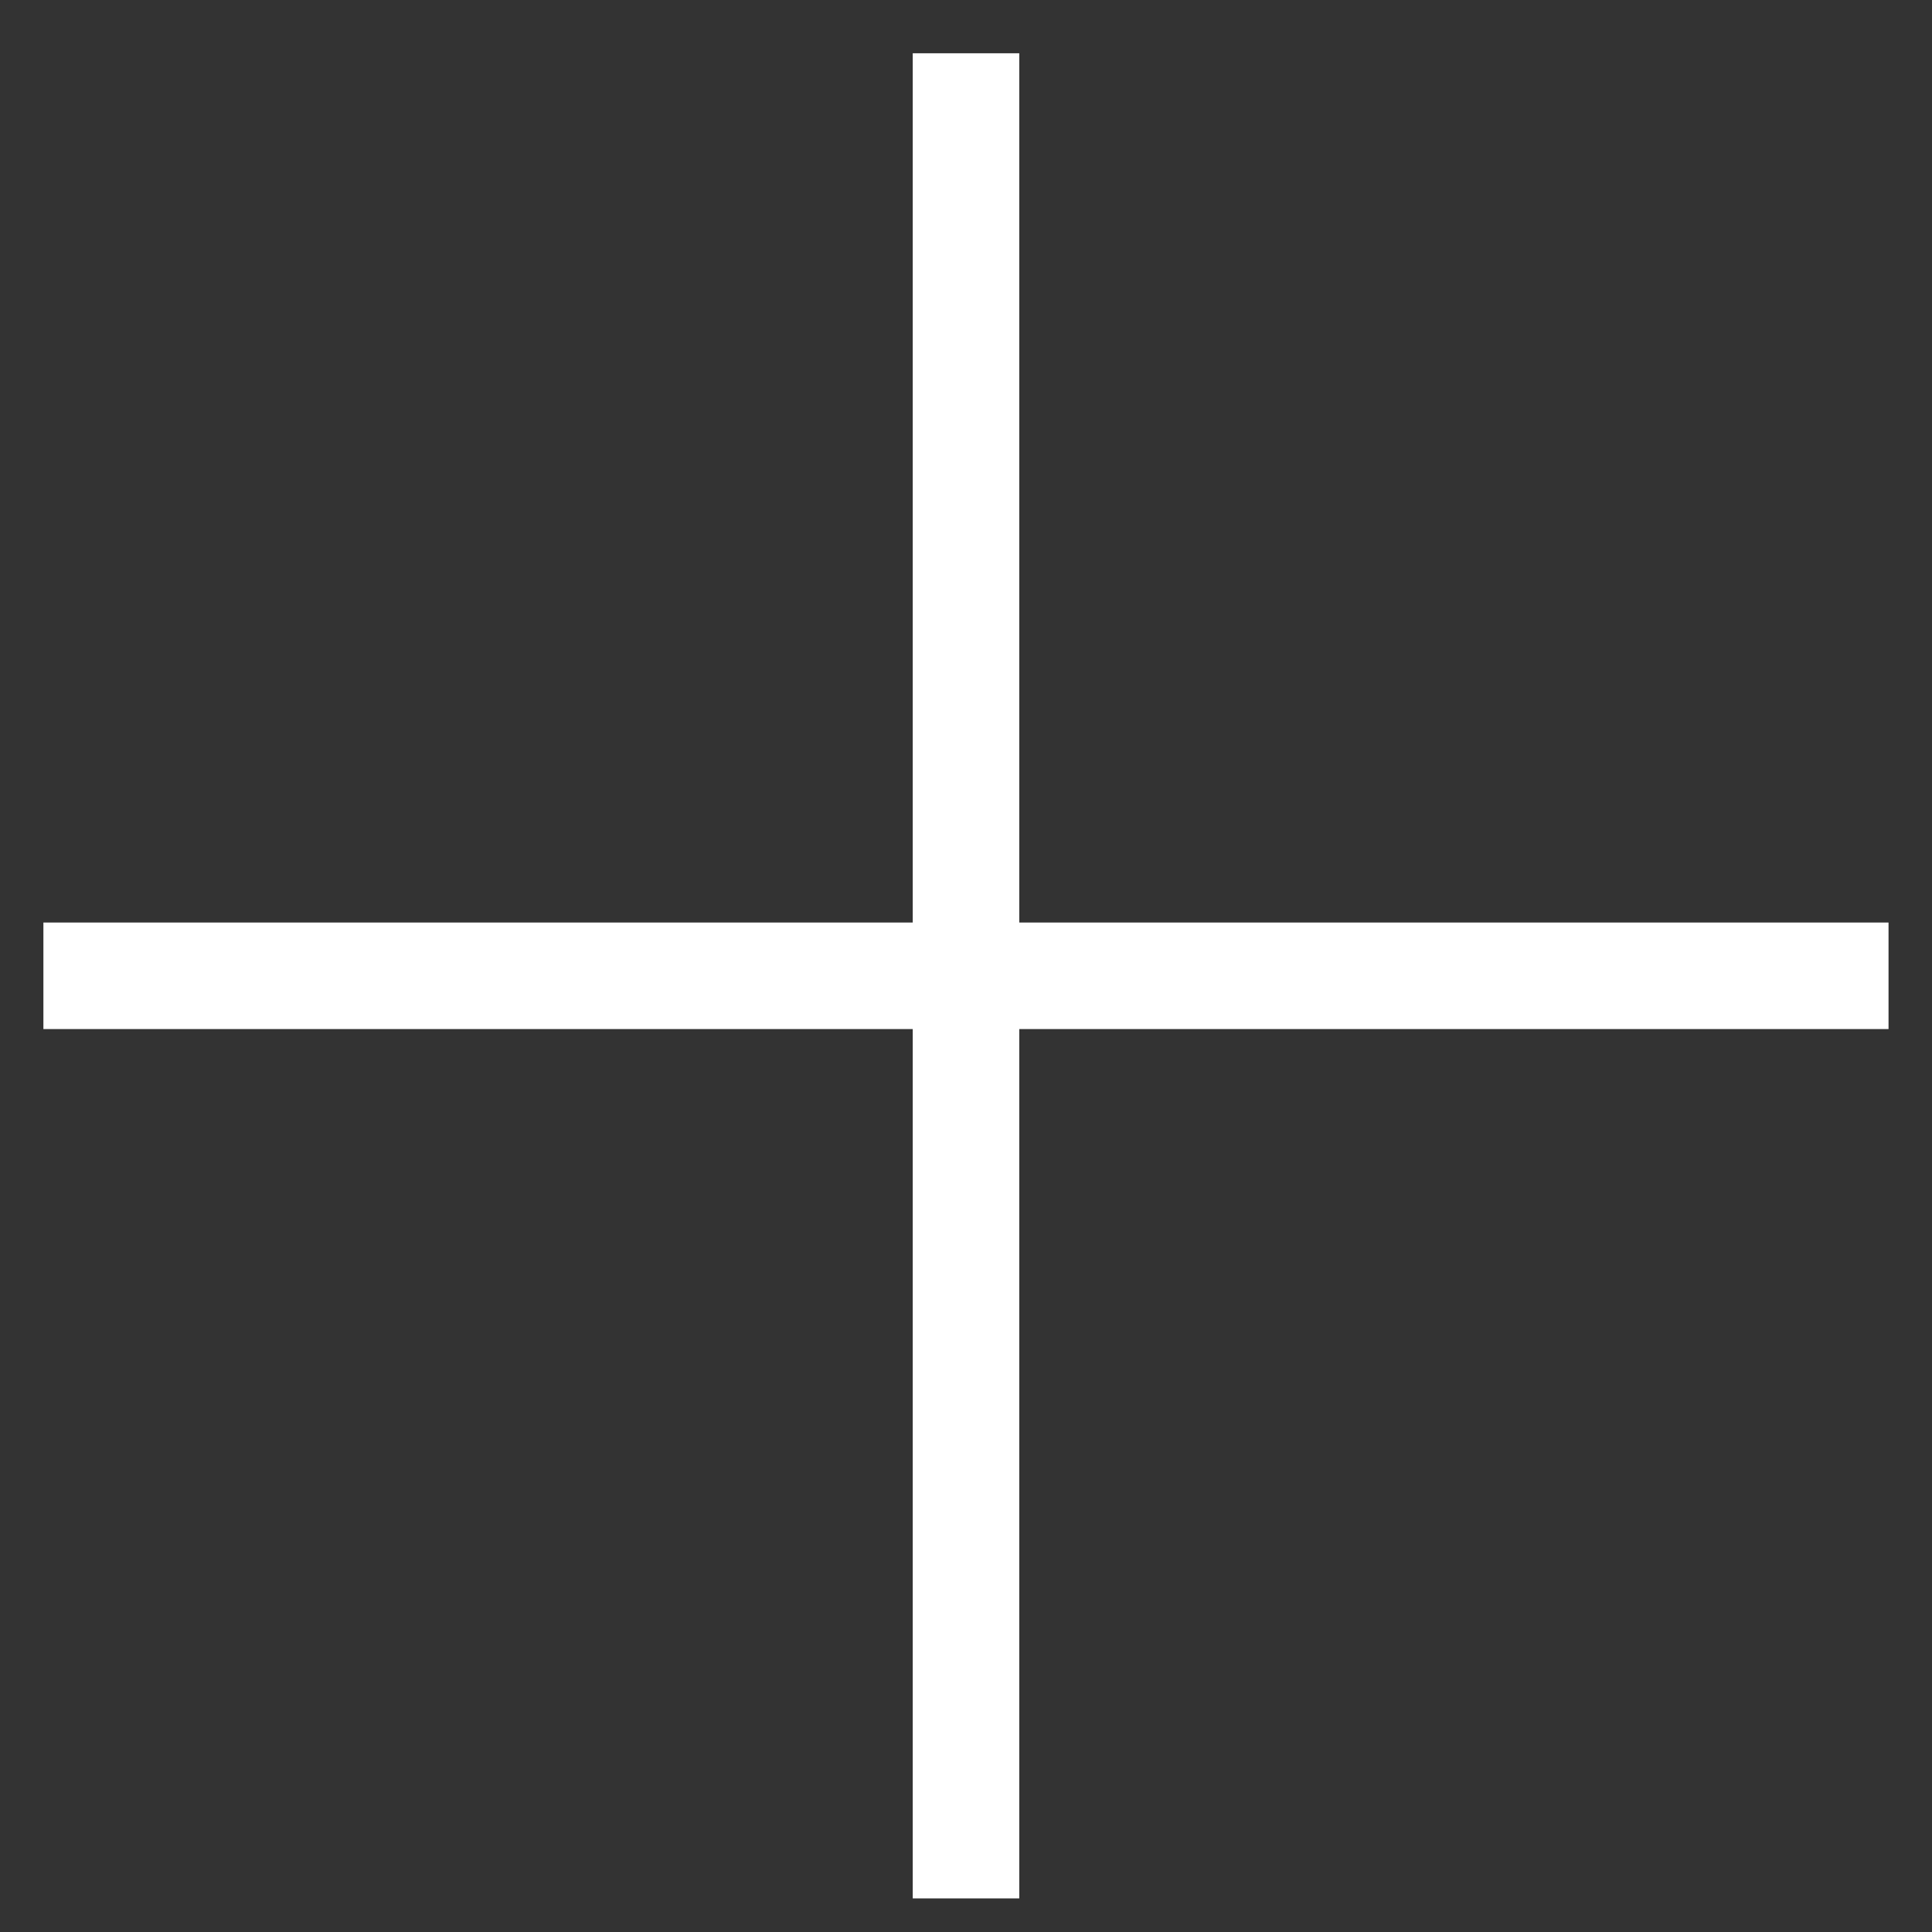 <svg width="28" height="28" viewBox="0 0 28 28" fill="none" xmlns="http://www.w3.org/2000/svg">
<rect x="0" y="0" width="28" height="28" fill="#333333" stroke="none"/>
<path d="M0.629 13.37L0.629 14.914L13.228 14.914L13.228 27.513H14.772L14.772 14.914L27.37 14.914L27.37 13.37L14.772 13.37L14.772 0.772L13.228 0.772L13.228 13.37L0.629 13.37Z" fill="white"/>
</svg>
